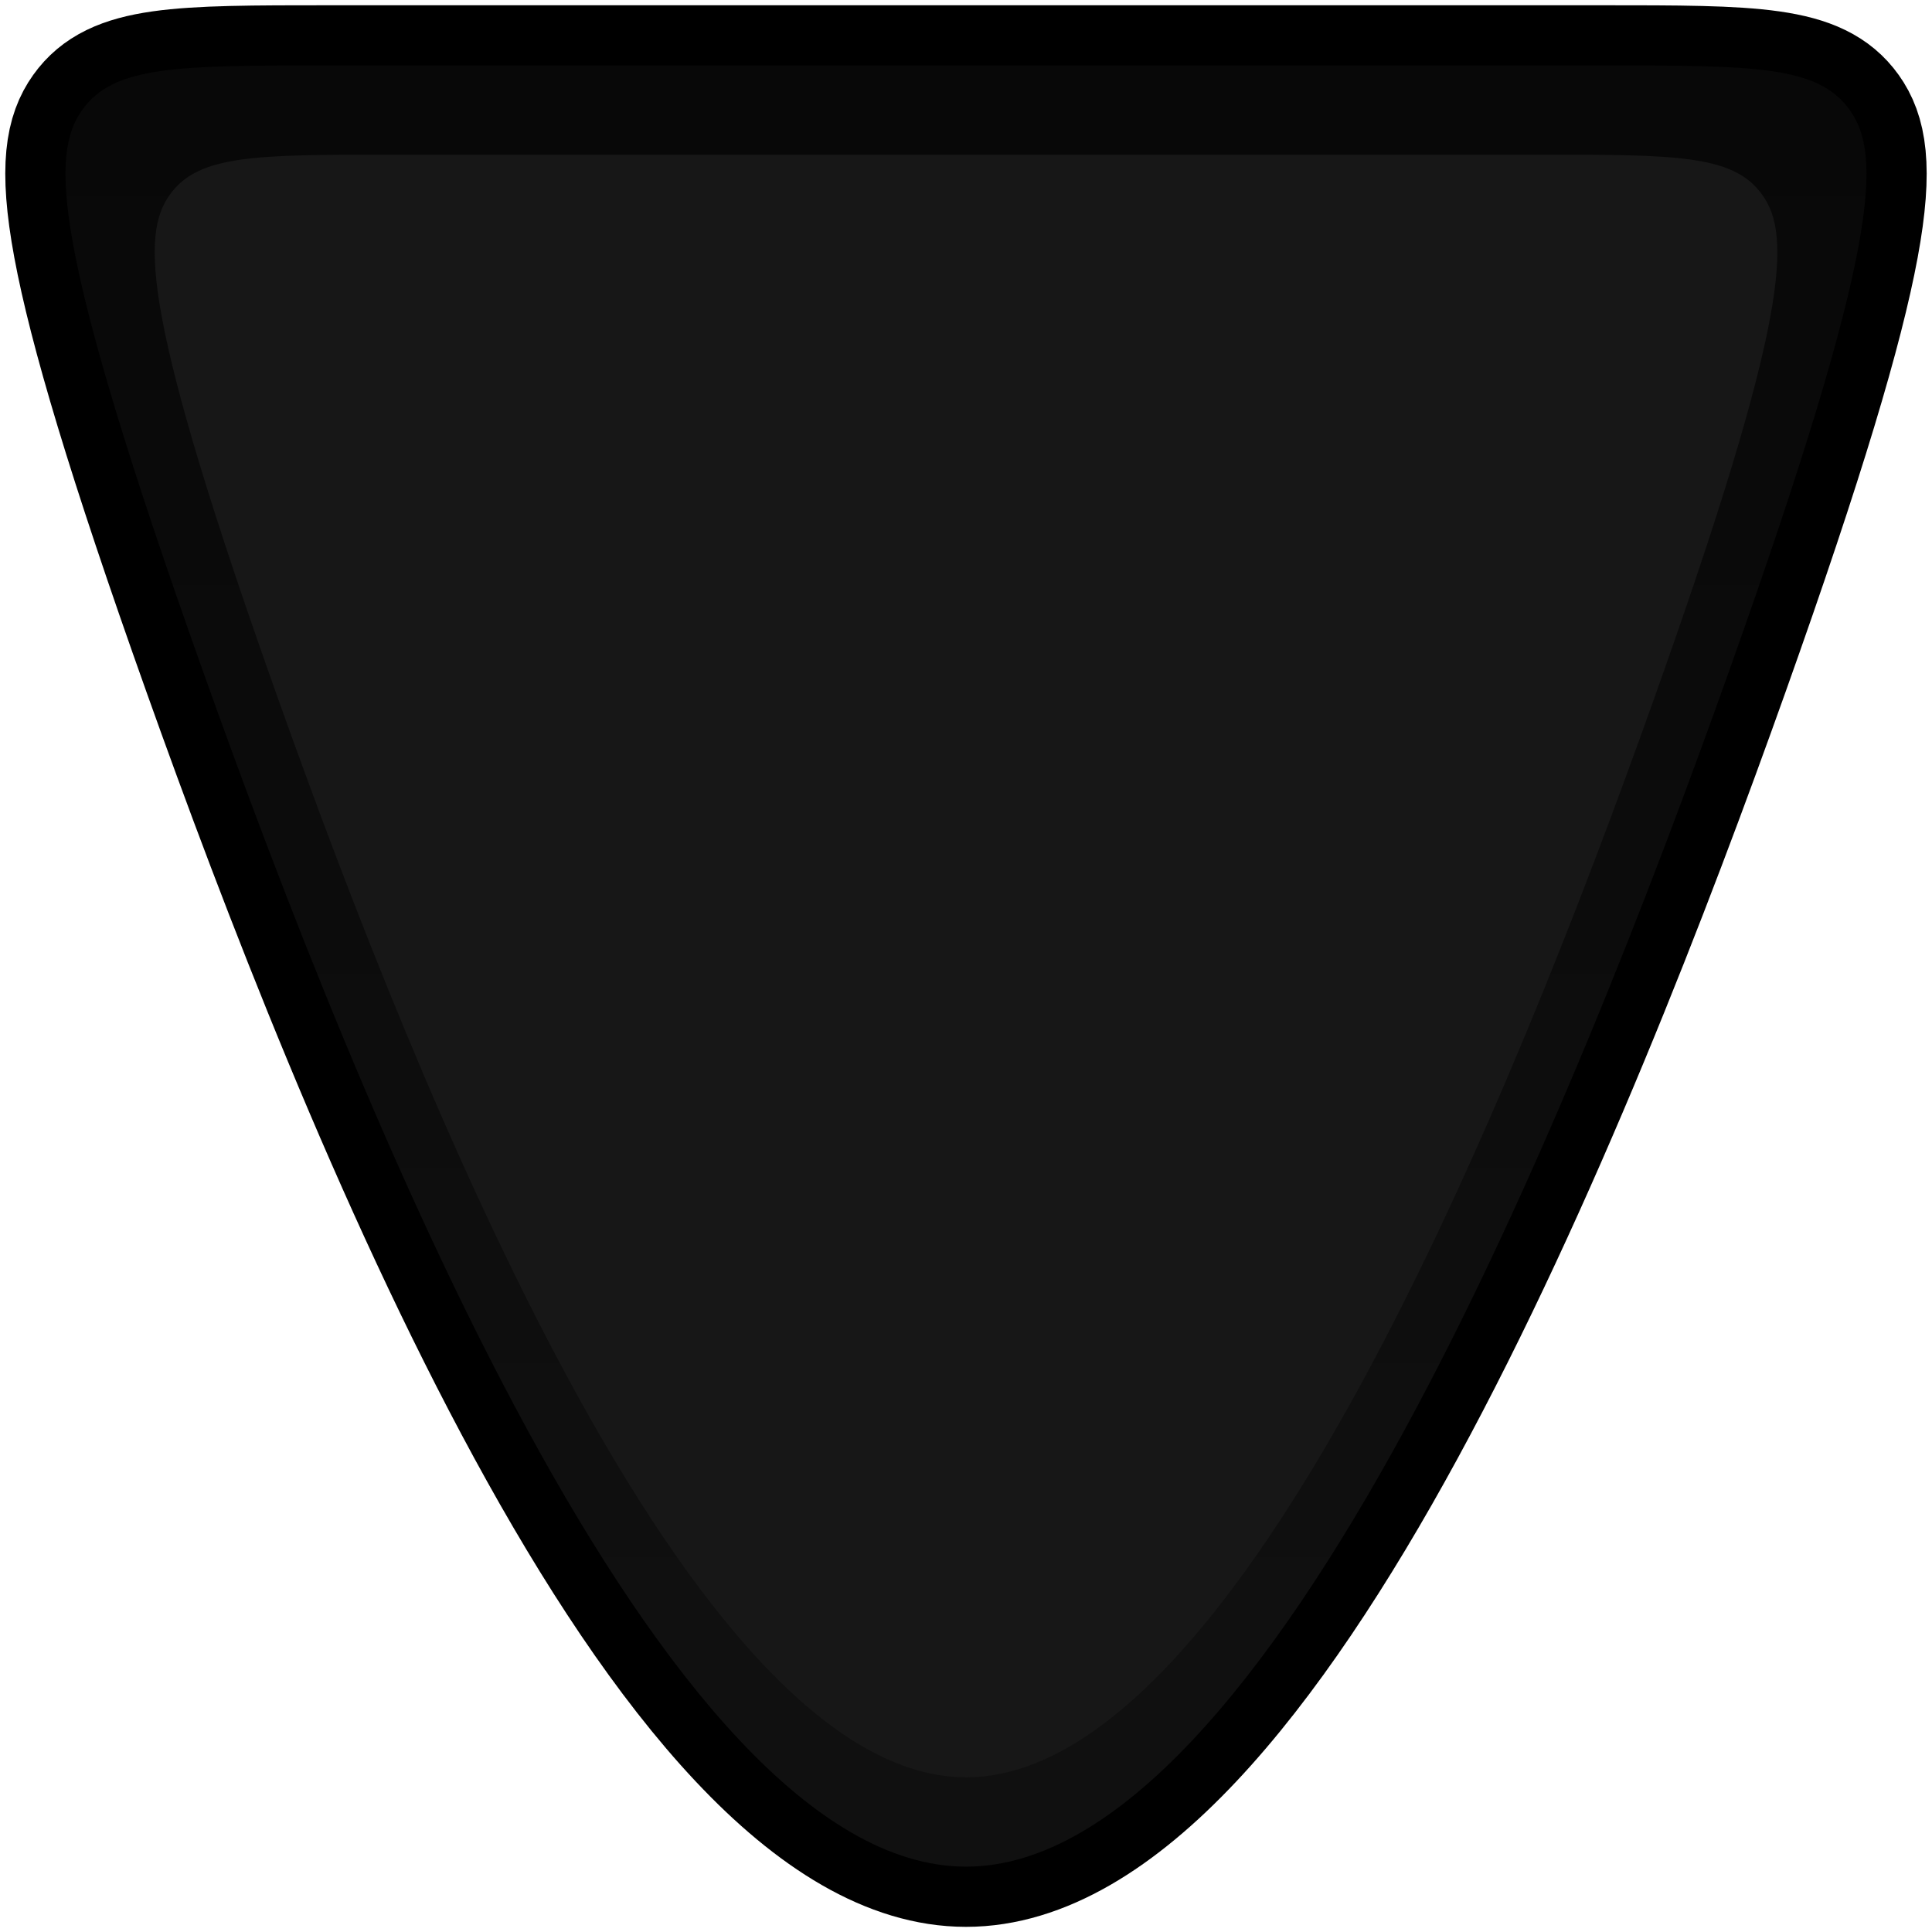 <?xml version="1.0" encoding="UTF-8" standalone="no"?>
<!-- Generator: Adobe Illustrator 25.2.3, SVG Export Plug-In . SVG Version: 6.00 Build 0)  -->

<svg
   version="1.0"
   id="svg7595"
   sodipodi:docname="VCVButton_down_on.svg"
   x="0px"
   y="0px"
   width="18px"
   height="18px"
   viewBox="0 0 18 18"
   enable-background="new 0 0 18 18"
   xml:space="preserve"
   inkscape:version="1.2.1 (9c6d41e410, 2022-07-14)"
   xmlns:inkscape="http://www.inkscape.org/namespaces/inkscape"
   xmlns:sodipodi="http://sodipodi.sourceforge.net/DTD/sodipodi-0.dtd"
   xmlns:xlink="http://www.w3.org/1999/xlink"
   xmlns="http://www.w3.org/2000/svg"
   xmlns:svg="http://www.w3.org/2000/svg"><defs
   id="defs116"><linearGradient
     inkscape:collect="always"
     id="linearGradient7355"><stop
       style="stop-color:#5e5e5e;stop-opacity:0.165;"
       offset="0.165"
       id="stop7351" /><stop
       style="stop-color:#5e5e5e;stop-opacity:0.08;"
       offset="1"
       id="stop7353" /></linearGradient><inkscape:path-effect
     effect="bspline"
     id="path-effect7297"
     is_visible="true"
     lpeversion="1"
     weight="33.333"
     steps="2"
     helper_size="0"
     apply_no_weight="true"
     apply_with_weight="true"
     only_selected="false" /><rect
     id="SVGID_1_"
     x="46.755"
     y="67.833"
     width="18"
     height="18" /><inkscape:path-effect
     effect="bspline"
     id="path-effect7297-8"
     is_visible="true"
     lpeversion="1"
     weight="33.333"
     steps="2"
     helper_size="0"
     apply_no_weight="true"
     apply_with_weight="true"
     only_selected="false" /><inkscape:path-effect
     effect="bspline"
     id="path-effect7297-8-7"
     is_visible="true"
     lpeversion="1"
     weight="33.333"
     steps="2"
     helper_size="0"
     apply_no_weight="true"
     apply_with_weight="true"
     only_selected="false" /><linearGradient
     inkscape:collect="always"
     xlink:href="#linearGradient7355"
     id="linearGradient7357"
     x1="55.754"
     y1="68.442"
     x2="55.756"
     y2="85.785"
     gradientUnits="userSpaceOnUse"
     gradientTransform="rotate(180,55.756,76.833)" /></defs>
<sodipodi:namedview
   bordercolor="#666666"
   borderopacity="1.0"
   fit-margin-bottom="0"
   fit-margin-left="0"
   fit-margin-right="0"
   fit-margin-top="0"
   id="base"
   inkscape:current-layer="layer1"
   inkscape:cx="9.0622805"
   inkscape:cy="8.9604571"
   inkscape:document-units="mm"
   inkscape:pageopacity="0.0"
   inkscape:pageshadow="2"
   inkscape:window-height="745"
   inkscape:window-maximized="1"
   inkscape:window-width="1366"
   inkscape:window-x="-8"
   inkscape:window-y="-8"
   inkscape:zoom="19.641855"
   pagecolor="#ffffff"
   showgrid="false"
   units="px"
   inkscape:showpageshadow="0"
   inkscape:pagecheckerboard="1"
   inkscape:deskcolor="#d1d1d1"
   showguides="false">
	<sodipodi:guide
   position="0,18"
   orientation="0,18"
   id="guide863"
   inkscape:locked="false" /><sodipodi:guide
   position="18,18"
   orientation="18,0"
   id="guide865"
   inkscape:locked="false" /><sodipodi:guide
   position="18,0"
   orientation="0,-18"
   id="guide867"
   inkscape:locked="false" /><sodipodi:guide
   position="0,0"
   orientation="-18,0"
   id="guide869"
   inkscape:locked="false" /><sodipodi:guide
   position="9,18"
   orientation="1,0"
   id="guide1012"
   inkscape:locked="false" /><sodipodi:guide
   position="18,9"
   orientation="0,-1"
   id="guide1014"
   inkscape:locked="false" /><sodipodi:guide
   position="8.064,18"
   orientation="1,0"
   id="guide7265"
   inkscape:locked="false" /><sodipodi:guide
   position="9.936,18"
   orientation="1,0"
   id="guide7267"
   inkscape:locked="false" /><sodipodi:guide
   position="2.4165039e-06,1.872"
   orientation="0,-1"
   id="guide7269"
   inkscape:locked="false" /><sodipodi:guide
   position="1.872,0"
   orientation="1,0"
   id="guide7271"
   inkscape:locked="false" /><sodipodi:guide
   position="16.128,0"
   orientation="1,0"
   id="guide7273"
   inkscape:locked="false" /><sodipodi:guide
   position="-6.7004987e-16,16.128"
   orientation="0,1"
   id="guide7284"
   inkscape:locked="false" /></sodipodi:namedview>
<g
   id="layer1"
   transform="translate(-46.756,-67.833)"
   inkscape:groupmode="layer"
   inkscape:label="Layer 1">
	
<g
   id="layer1-1"
   transform="translate(19.661,-3.98e-4)"
   inkscape:label="Layer 1">
	<g
   id="g1084">
		<defs
   id="defs1079" />
		<clipPath
   id="SVGID_2_">
			<use
   xlink:href="#SVGID_1_"
   overflow="visible"
   id="use1081" />
		</clipPath>
	</g>
</g><path
   style="fill:#000000;stroke:#000000;stroke-width:1.122px;stroke-linecap:butt;stroke-linejoin:miter;stroke-opacity:1"
   d="m 55.756,85.224 c 2.844,3.25e-4 5.687,-7.146 7.108,-11.135 1.421,-3.988 1.421,-4.818 1.125,-5.232 -0.296,-0.414 -0.888,-0.414 -2.309,-0.414 -1.422,0 -3.673,0 -5.925,0 -2.252,0 -4.504,0 -5.925,0 -1.422,0 -2.013,0 -2.308,0.414 -0.295,0.414 -0.295,1.244 1.126,5.232 1.421,3.988 4.264,11.135 7.108,11.135 z"
   id="path7295"
   inkscape:path-effect="#path-effect7297"
   inkscape:original-d="m 55.755671,92.37149 c 2.842231,-7.148133 5.685409,-14.294938 8.529533,-21.440412 -9.47e-4,-0.830888 -9.47e-4,-1.660411 0,-2.488623 -0.592355,-0.0014 -1.183736,-0.0014 -1.774183,0 -2.252776,-0.0014 -4.504515,-0.0014 -6.75535,0 -2.252775,-0.0014 -4.504515,-0.0014 -6.755352,0 -0.592353,-0.0014 -1.183736,-0.0014 -1.774183,0 -9.48e-4,0.828228 -9.48e-4,1.657751 1e-6,2.488623 2.842287,7.145616 5.685409,14.292279 8.529534,21.440412 z" /><path
   style="fill:url(#linearGradient7357);fill-opacity:1;stroke:none;stroke-width:1.122px;stroke-linecap:butt;stroke-linejoin:miter;stroke-opacity:1"
   d="m 55.756,85.224 c 2.844,3.25e-4 5.687,-7.146 7.108,-11.135 1.421,-3.988 1.421,-4.818 1.125,-5.232 -0.296,-0.414 -0.888,-0.414 -2.309,-0.414 -1.422,0 -3.673,0 -5.925,0 -2.252,0 -4.504,0 -5.925,0 -1.422,0 -2.013,0 -2.308,0.414 -0.295,0.414 -0.295,1.244 1.126,5.232 1.421,3.988 4.264,11.135 7.108,11.135 z"
   id="path7295-8"
   inkscape:path-effect="#path-effect7297-8"
   inkscape:original-d="m 55.755669,92.371529 c 2.842231,-7.148133 5.685409,-14.294938 8.529533,-21.440412 -9.47e-4,-0.830888 -9.47e-4,-1.660411 0,-2.488623 -0.592355,-0.0014 -1.183736,-0.0014 -1.774183,0 -2.252776,-0.0014 -4.504515,-0.0014 -6.75535,0 -2.252775,-0.0014 -4.504515,-0.0014 -6.755352,0 -0.592353,-0.0014 -1.183736,-0.0014 -1.774183,0 -9.48e-4,0.828228 -9.48e-4,1.657751 10e-7,2.488623 2.842287,7.145616 5.685409,14.292279 8.529534,21.440412 z" /><path
   style="fill:#171717;fill-opacity:1;stroke:none;stroke-width:1.011px;stroke-linecap:butt;stroke-linejoin:miter;stroke-opacity:1"
   d="m 55.756,84.392 c 2.562,2.93e-4 5.124,-6.438 6.404,-10.031 1.281,-3.593 1.281,-4.341 1.014,-4.714 -0.267,-0.373 -0.8,-0.373 -2.08,-0.373 -1.281,0 -3.31,0 -5.338,0 -2.029,0 -4.057,0 -5.338,0 -1.281,0 -1.814,0 -2.08,0.373 -0.266,0.373 -0.266,1.12 1.015,4.713 1.281,3.593 3.842,10.031 6.404,10.032 z"
   id="path7295-8-2"
   inkscape:path-effect="#path-effect7297-8-7"
   inkscape:original-d="m 55.755653,90.831719 c 2.560715,-6.439778 5.122284,-12.87836 7.684705,-19.315743 -8.53e-4,-0.74855 -8.53e-4,-1.49587 0,-2.242009 -0.533684,-0.0013 -1.06649,-0.0013 -1.598455,0 -2.029644,-0.0013 -4.058354,-0.0013 -6.08625,0 -2.029644,-0.0013 -4.058355,-0.0013 -6.086252,0 -0.533682,-0.0013 -1.06649,-0.0013 -1.598455,0 -8.54e-4,0.746153 -8.54e-4,1.493473 10e-7,2.242009 2.560766,6.437511 5.122284,12.875965 7.684706,19.315743 z" /></g>



</svg>
